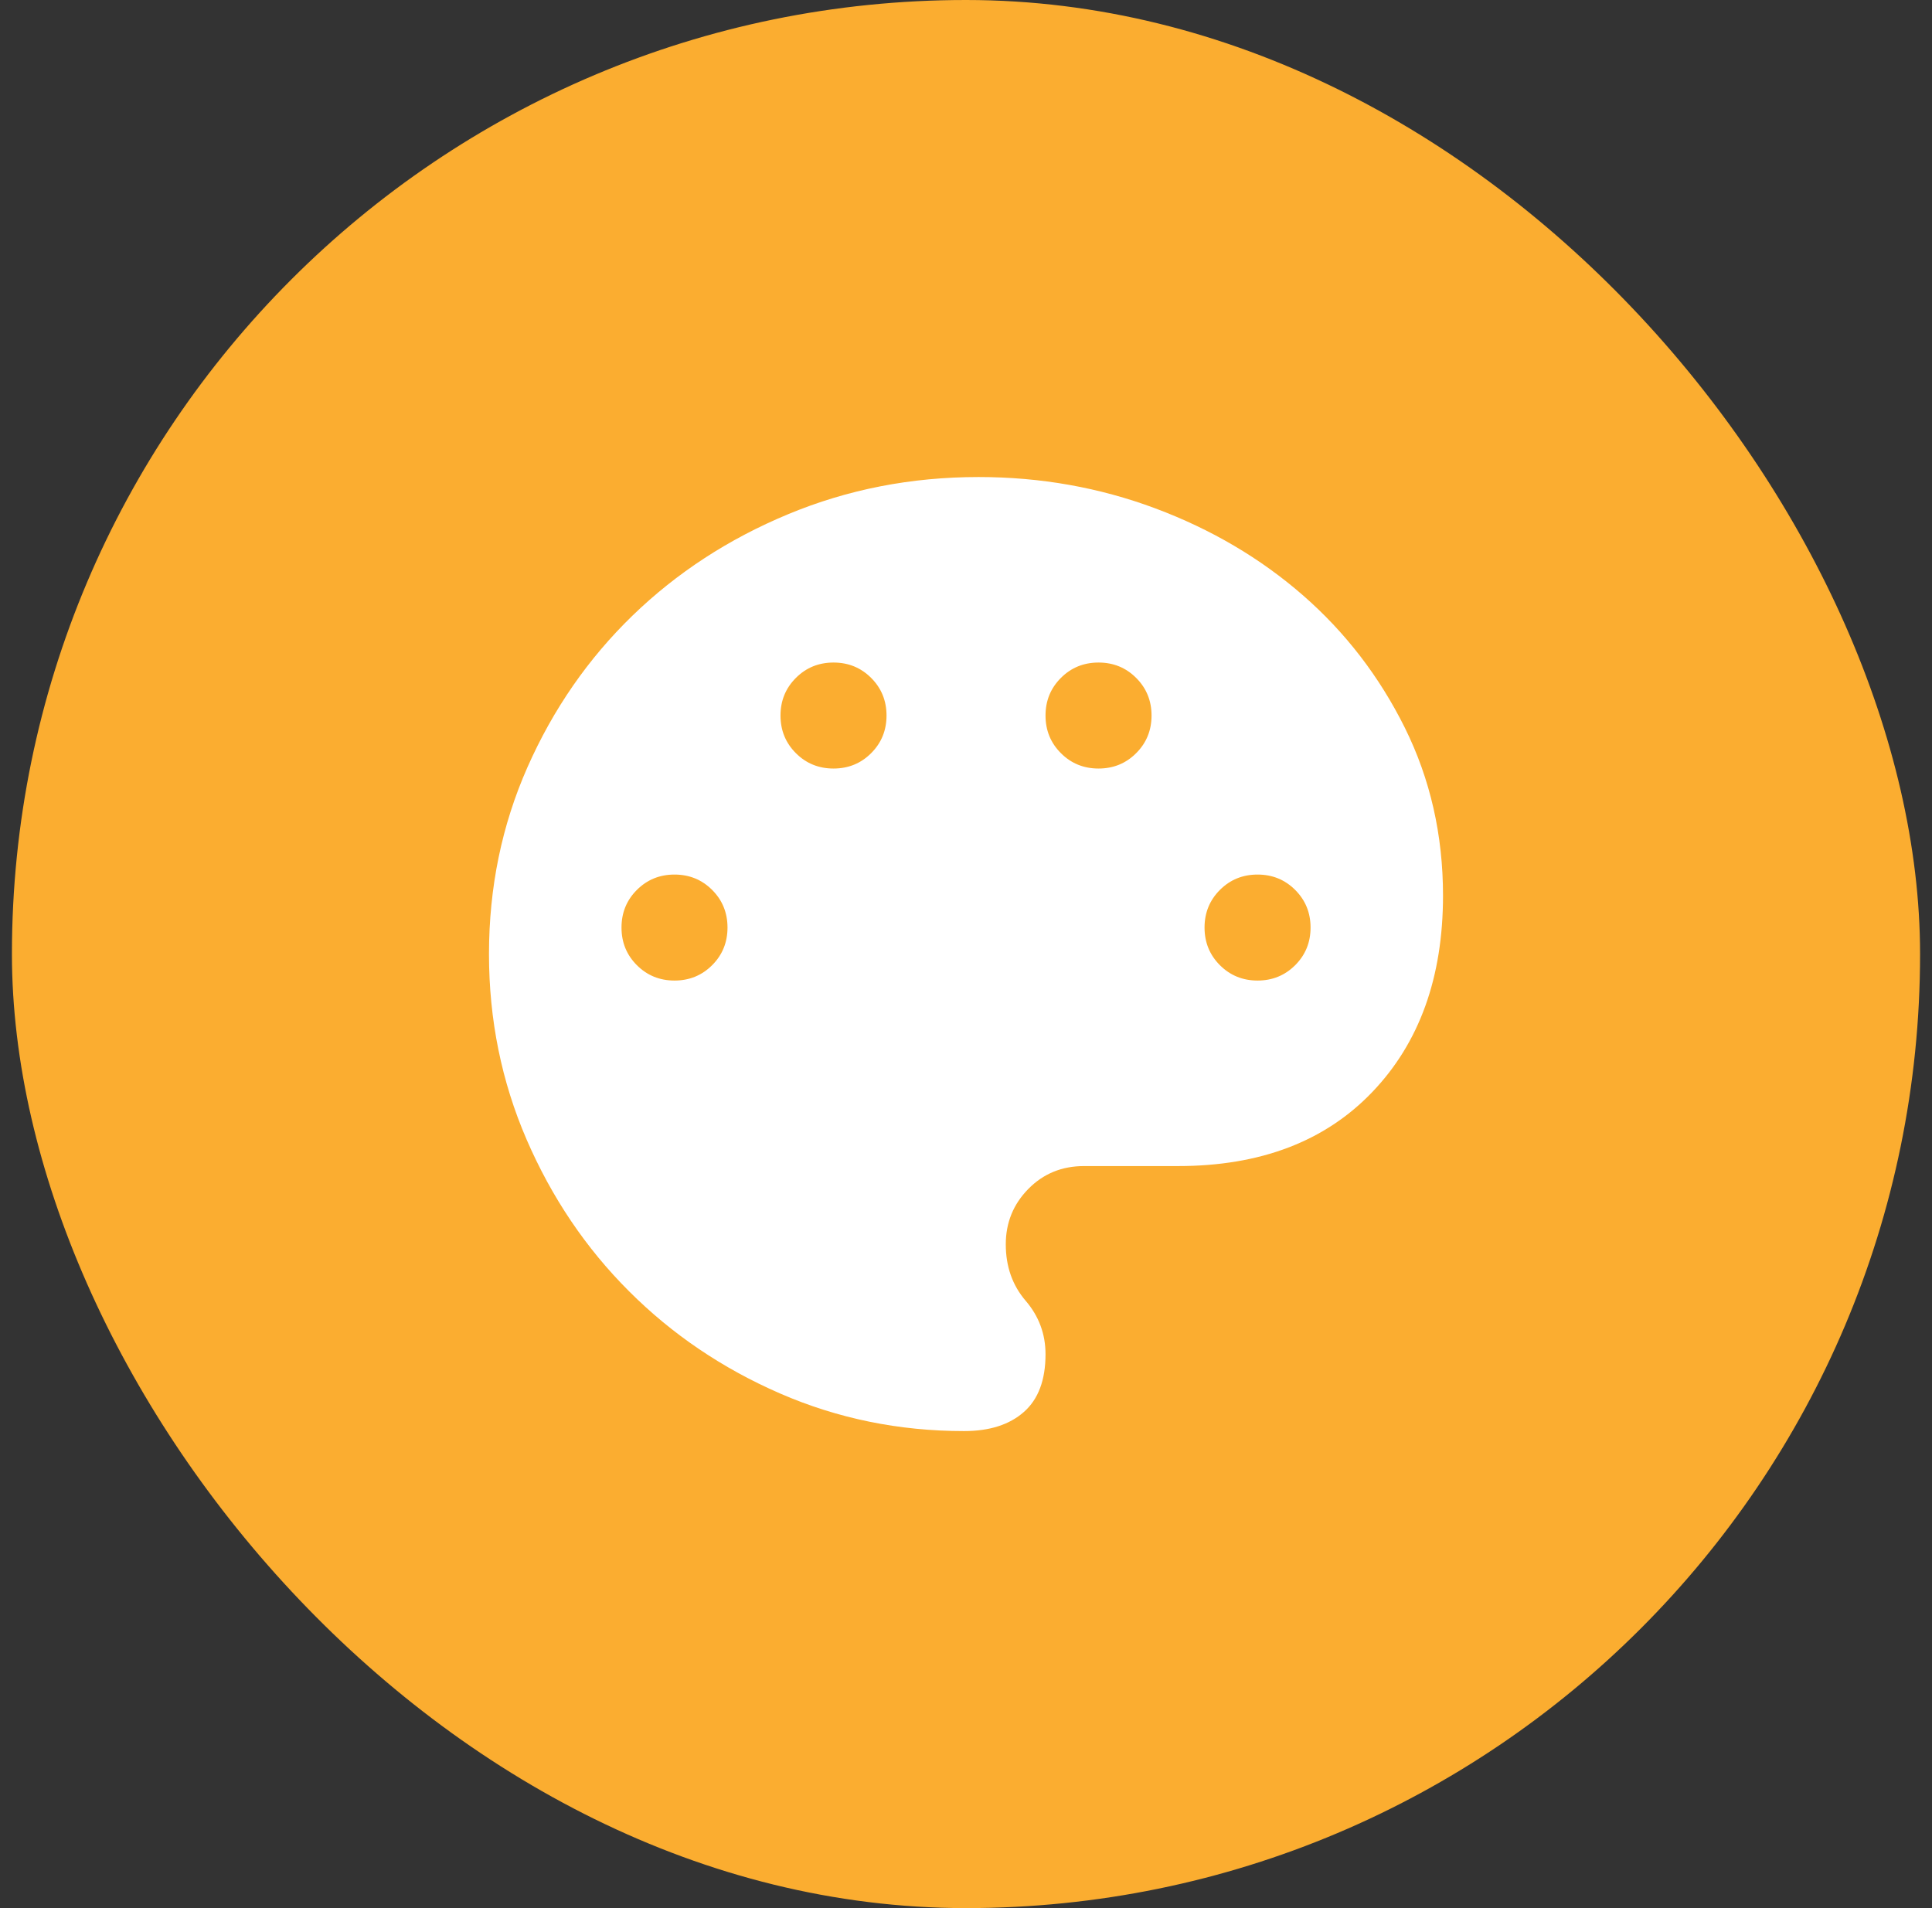 <svg width="81" height="80" viewBox="0 0 81 80" fill="none" xmlns="http://www.w3.org/2000/svg">
<rect x="0" y="0" width="81" height="80" fill="#333333" stroke="none"/>
<rect x="0.5" width="80" height="80" rx="40" fill="#FBAD30"/>
<path d="M40.417 60C37.692 60 35.12 59.474 32.701 58.422C30.283 57.369 28.172 55.939 26.368 54.133C24.562 52.329 23.132 50.21 22.079 47.778C21.027 45.345 20.501 42.753 20.501 40C20.501 37.21 21.039 34.599 22.114 32.167C23.19 29.734 24.656 27.617 26.512 25.816C28.369 24.016 30.546 22.596 33.045 21.558C35.542 20.519 38.203 20 41.028 20C43.62 20 46.089 20.438 48.434 21.313C50.78 22.19 52.843 23.405 54.626 24.958C56.408 26.513 57.832 28.365 58.899 30.513C59.965 32.664 60.499 35.009 60.499 37.547C60.499 40.979 59.508 43.727 57.528 45.791C55.55 47.856 52.837 48.889 49.39 48.889H45.45C44.518 48.889 43.738 49.21 43.11 49.851C42.482 50.491 42.168 51.264 42.168 52.171C42.168 53.1 42.446 53.888 43.001 54.536C43.557 55.184 43.834 55.932 43.834 56.778C43.834 57.859 43.532 58.667 42.925 59.2C42.321 59.733 41.486 60 40.417 60ZM28.279 41.111C28.901 41.111 29.427 40.896 29.857 40.467C30.286 40.037 30.501 39.511 30.501 38.889C30.501 38.267 30.286 37.741 29.857 37.311C29.427 36.882 28.901 36.667 28.279 36.667C27.657 36.667 27.131 36.882 26.701 37.311C26.271 37.741 26.057 38.267 26.057 38.889C26.057 39.511 26.271 40.037 26.701 40.467C27.131 40.896 27.657 41.111 28.279 41.111ZM34.946 32.222C35.568 32.222 36.094 32.007 36.523 31.578C36.953 31.148 37.168 30.622 37.168 30C37.168 29.378 36.953 28.852 36.523 28.422C36.094 27.993 35.568 27.778 34.946 27.778C34.323 27.778 33.797 27.993 33.368 28.422C32.938 28.852 32.723 29.378 32.723 30C32.723 30.622 32.938 31.148 33.368 31.578C33.797 32.007 34.323 32.222 34.946 32.222ZM46.057 32.222C46.679 32.222 47.205 32.007 47.634 31.578C48.064 31.148 48.279 30.622 48.279 30C48.279 29.378 48.064 28.852 47.634 28.422C47.205 27.993 46.679 27.778 46.057 27.778C45.434 27.778 44.908 27.993 44.479 28.422C44.049 28.852 43.834 29.378 43.834 30C43.834 30.622 44.049 31.148 44.479 31.578C44.908 32.007 45.434 32.222 46.057 32.222ZM52.723 41.111C53.346 41.111 53.871 40.896 54.301 40.467C54.731 40.037 54.946 39.511 54.946 38.889C54.946 38.267 54.731 37.741 54.301 37.311C53.871 36.882 53.346 36.667 52.723 36.667C52.101 36.667 51.575 36.882 51.145 37.311C50.716 37.741 50.501 38.267 50.501 38.889C50.501 39.511 50.716 40.037 51.145 40.467C51.575 40.896 52.101 41.111 52.723 41.111Z" fill="white"/>
</svg>
